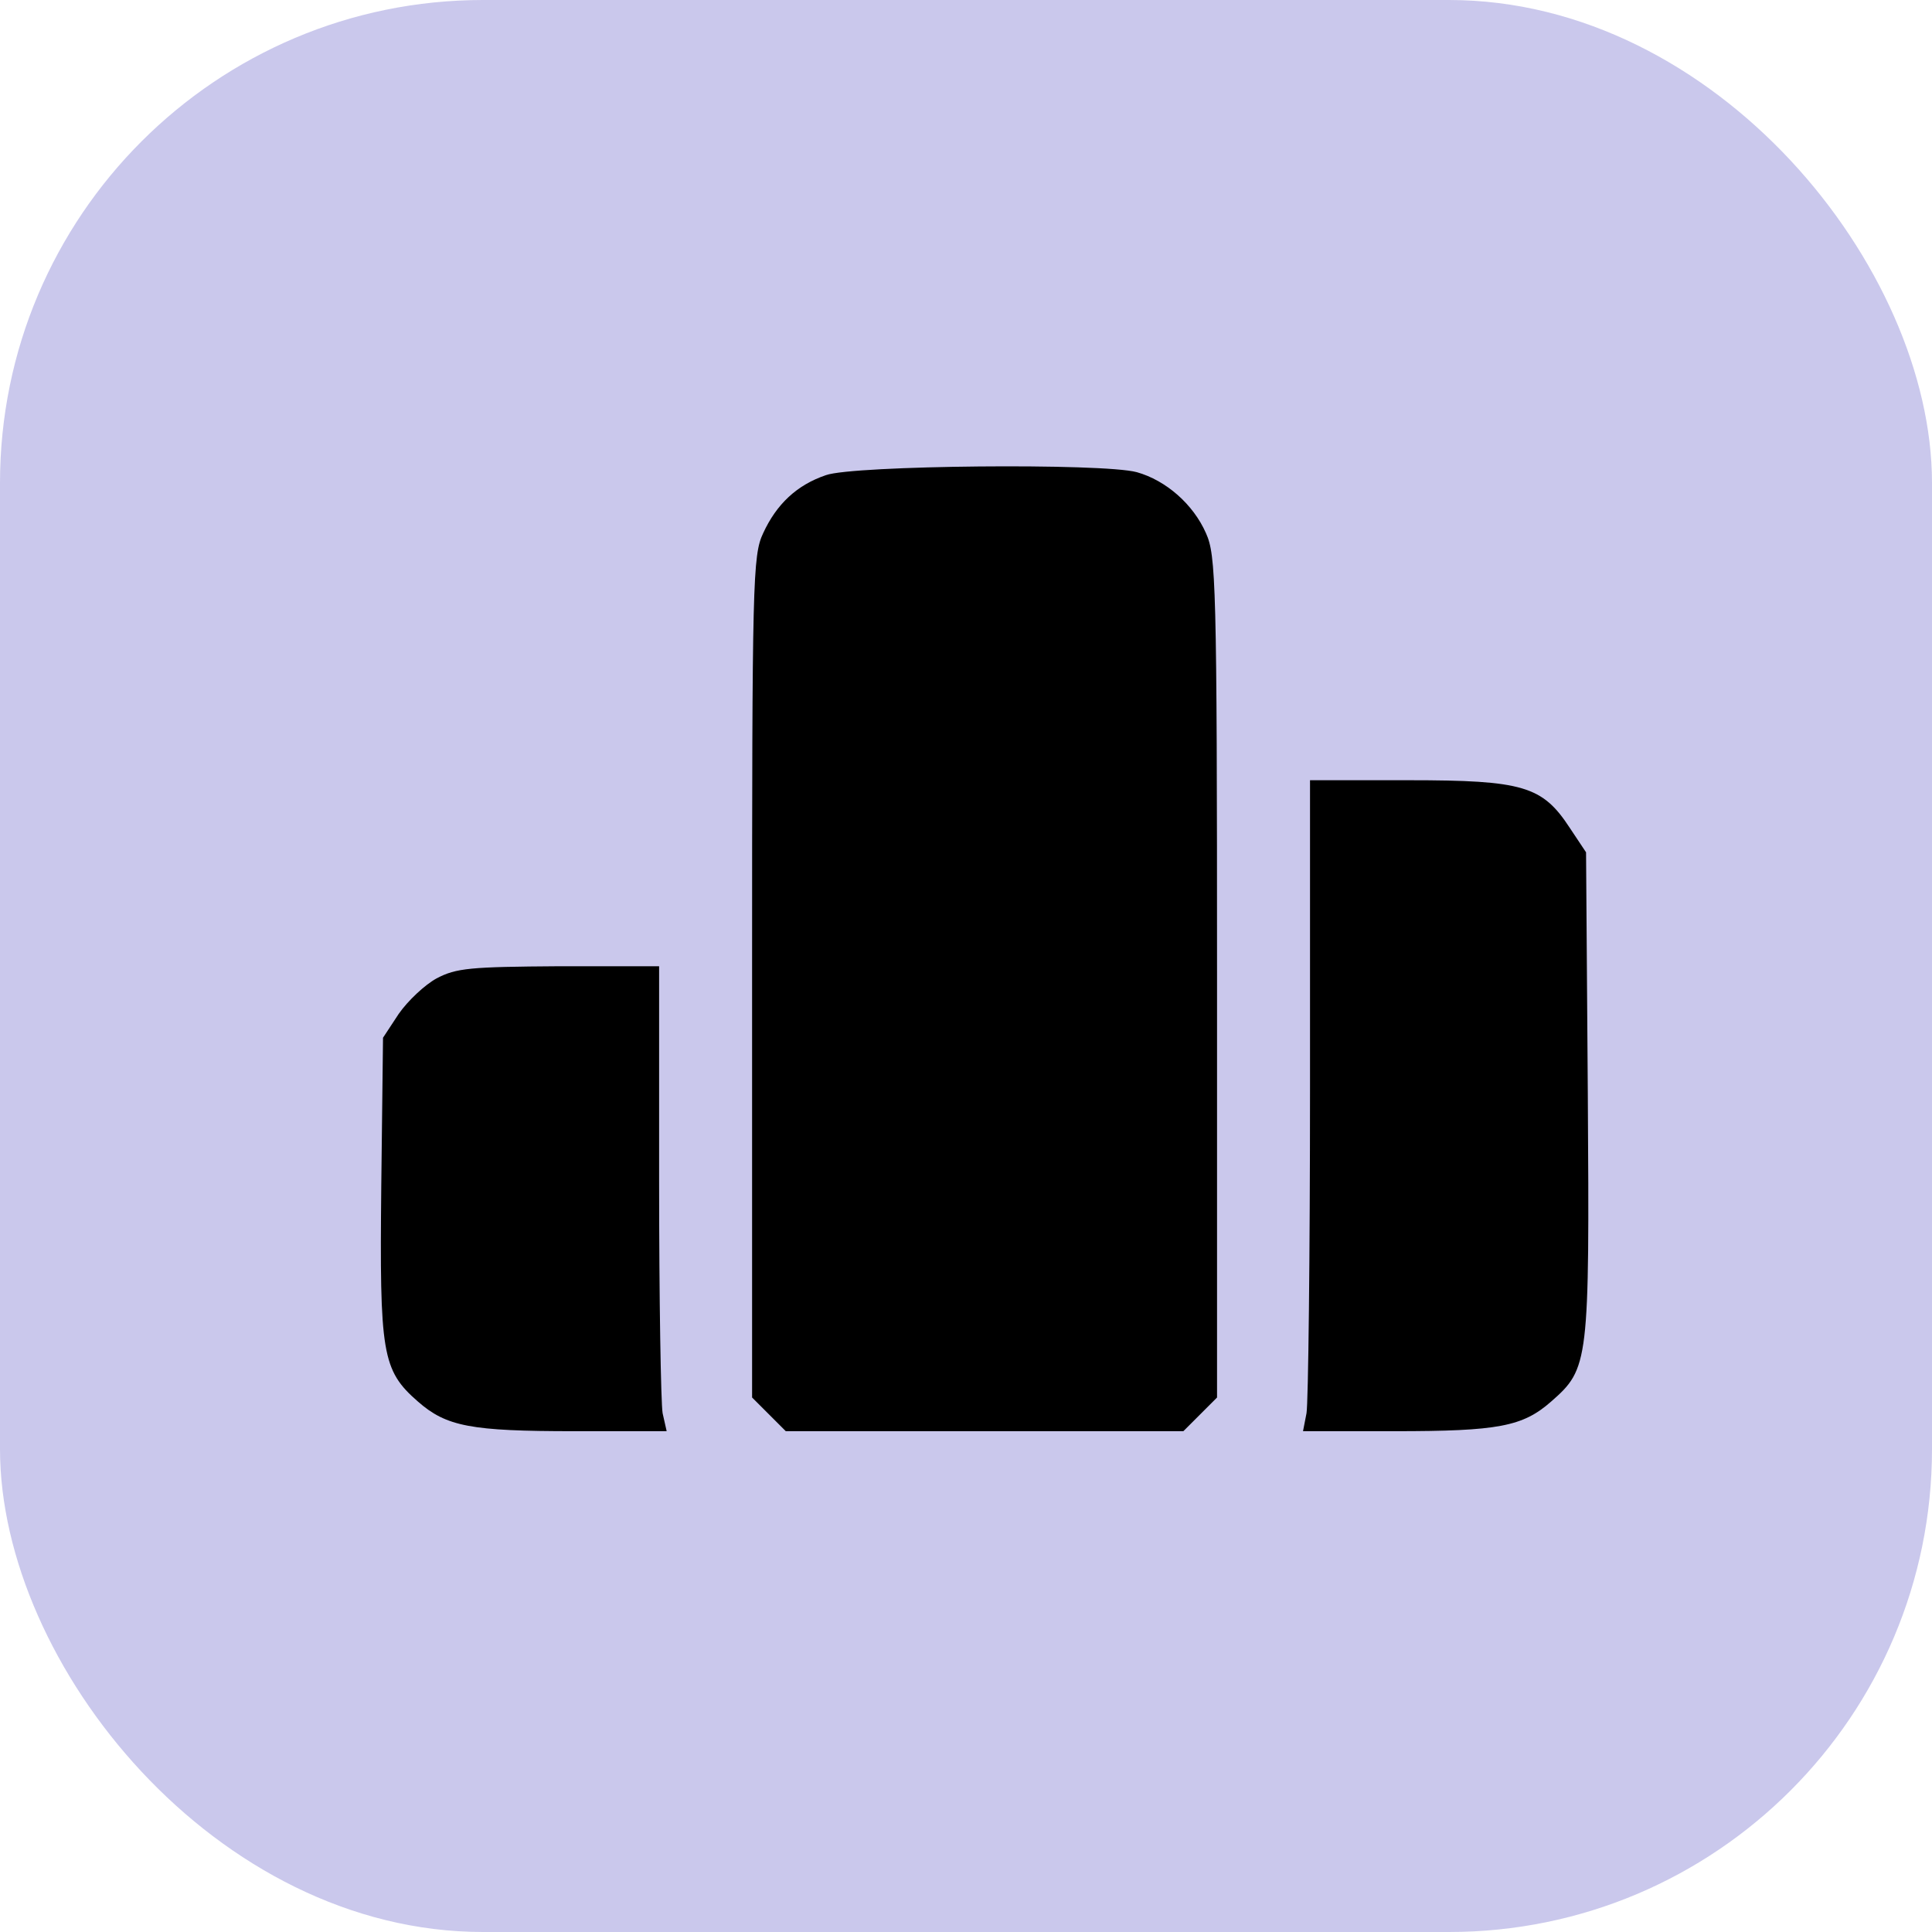 <svg width="32" height="32" viewBox="0 0 32 32" fill="none" xmlns="http://www.w3.org/2000/svg">
<rect width="32" height="32" rx="8" fill="#cac8ec"/>
<path d="M13.68 7.87C13.198 8.033 12.861 8.351 12.64 8.832C12.467 9.198 12.457 9.612 12.457 16.177V23.147L12.736 23.426L13.015 23.705H16.308H19.6L19.879 23.426L20.158 23.147V16.177C20.158 9.631 20.139 9.198 19.975 8.832C19.764 8.351 19.311 7.956 18.83 7.821C18.271 7.667 14.132 7.706 13.68 7.87Z" fill="black"/>
<path d="M21.698 18.016C21.698 20.817 21.669 23.243 21.64 23.407L21.582 23.705H23.103C24.817 23.705 25.221 23.628 25.692 23.214C26.318 22.665 26.328 22.579 26.299 18.112L26.27 14.117L26.001 13.713C25.548 13.02 25.23 12.923 23.334 12.923H21.698V18.016Z" fill="black"/>
<path d="M7.23 16.206C7.037 16.312 6.758 16.572 6.604 16.793L6.344 17.188L6.315 19.652C6.287 22.415 6.325 22.694 6.922 23.214C7.394 23.628 7.798 23.705 9.511 23.705H11.042L10.975 23.407C10.946 23.243 10.917 21.51 10.917 19.556V16.004H9.261C7.788 16.014 7.557 16.033 7.23 16.206Z" fill="black"/>
</svg>
